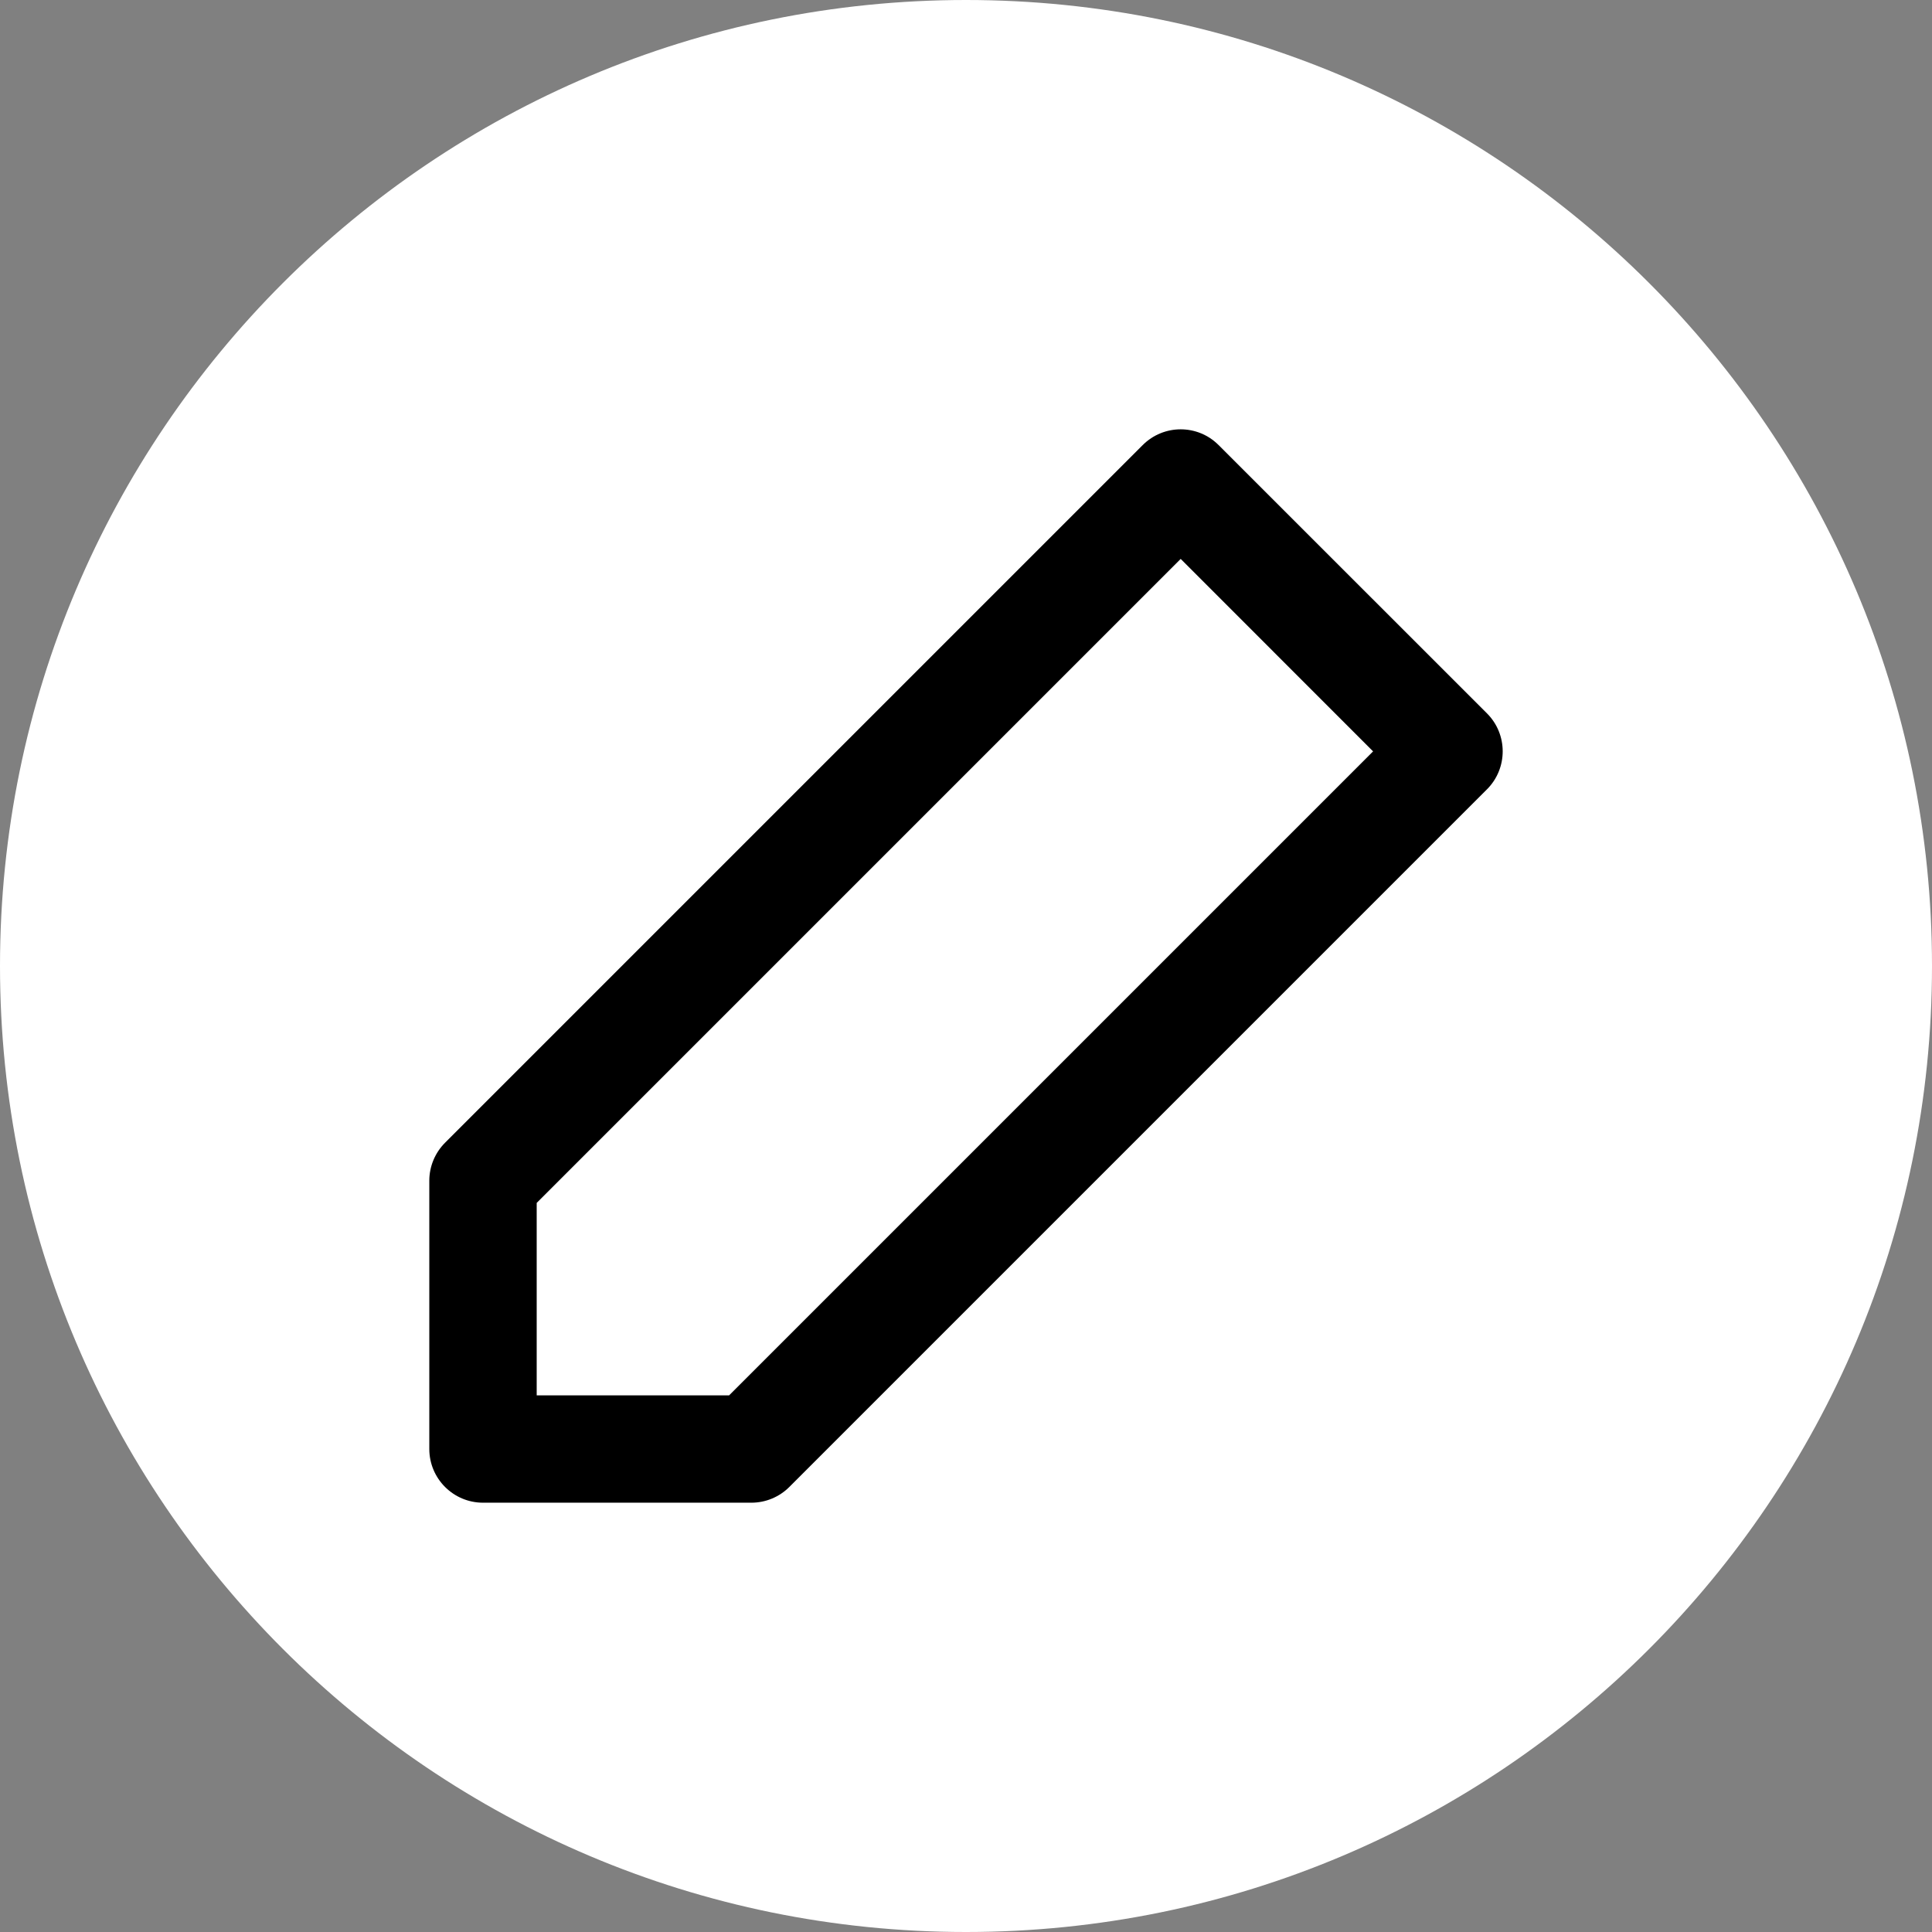 <svg width="24" height="24" viewBox="0 0 24 24" fill="none" xmlns="http://www.w3.org/2000/svg">
<rect x="0" y="0" width="24" height="24" fill="#808080" stroke="none"/>
<path d="M0 12C0 5.373 5.373 0 12 0V0C18.627 0 24 5.373 24 12V12C24 18.627 18.627 24 12 24V24C5.373 24 0 18.627 0 12V12Z" fill="white"/>
<path fill-rule="evenodd" clip-rule="evenodd" d="M14.195 5.529C14.456 5.268 14.878 5.268 15.138 5.529L18.472 8.862C18.732 9.122 18.732 9.545 18.472 9.805L9.805 18.472C9.68 18.597 9.51 18.667 9.334 18.667H6C5.632 18.667 5.333 18.368 5.333 18V14.667C5.333 14.49 5.404 14.32 5.529 14.195L14.195 5.529ZM6.667 14.943V17.334H9.057L17.057 9.334L14.667 6.943L6.667 14.943Z" fill="black"/>
</svg>
